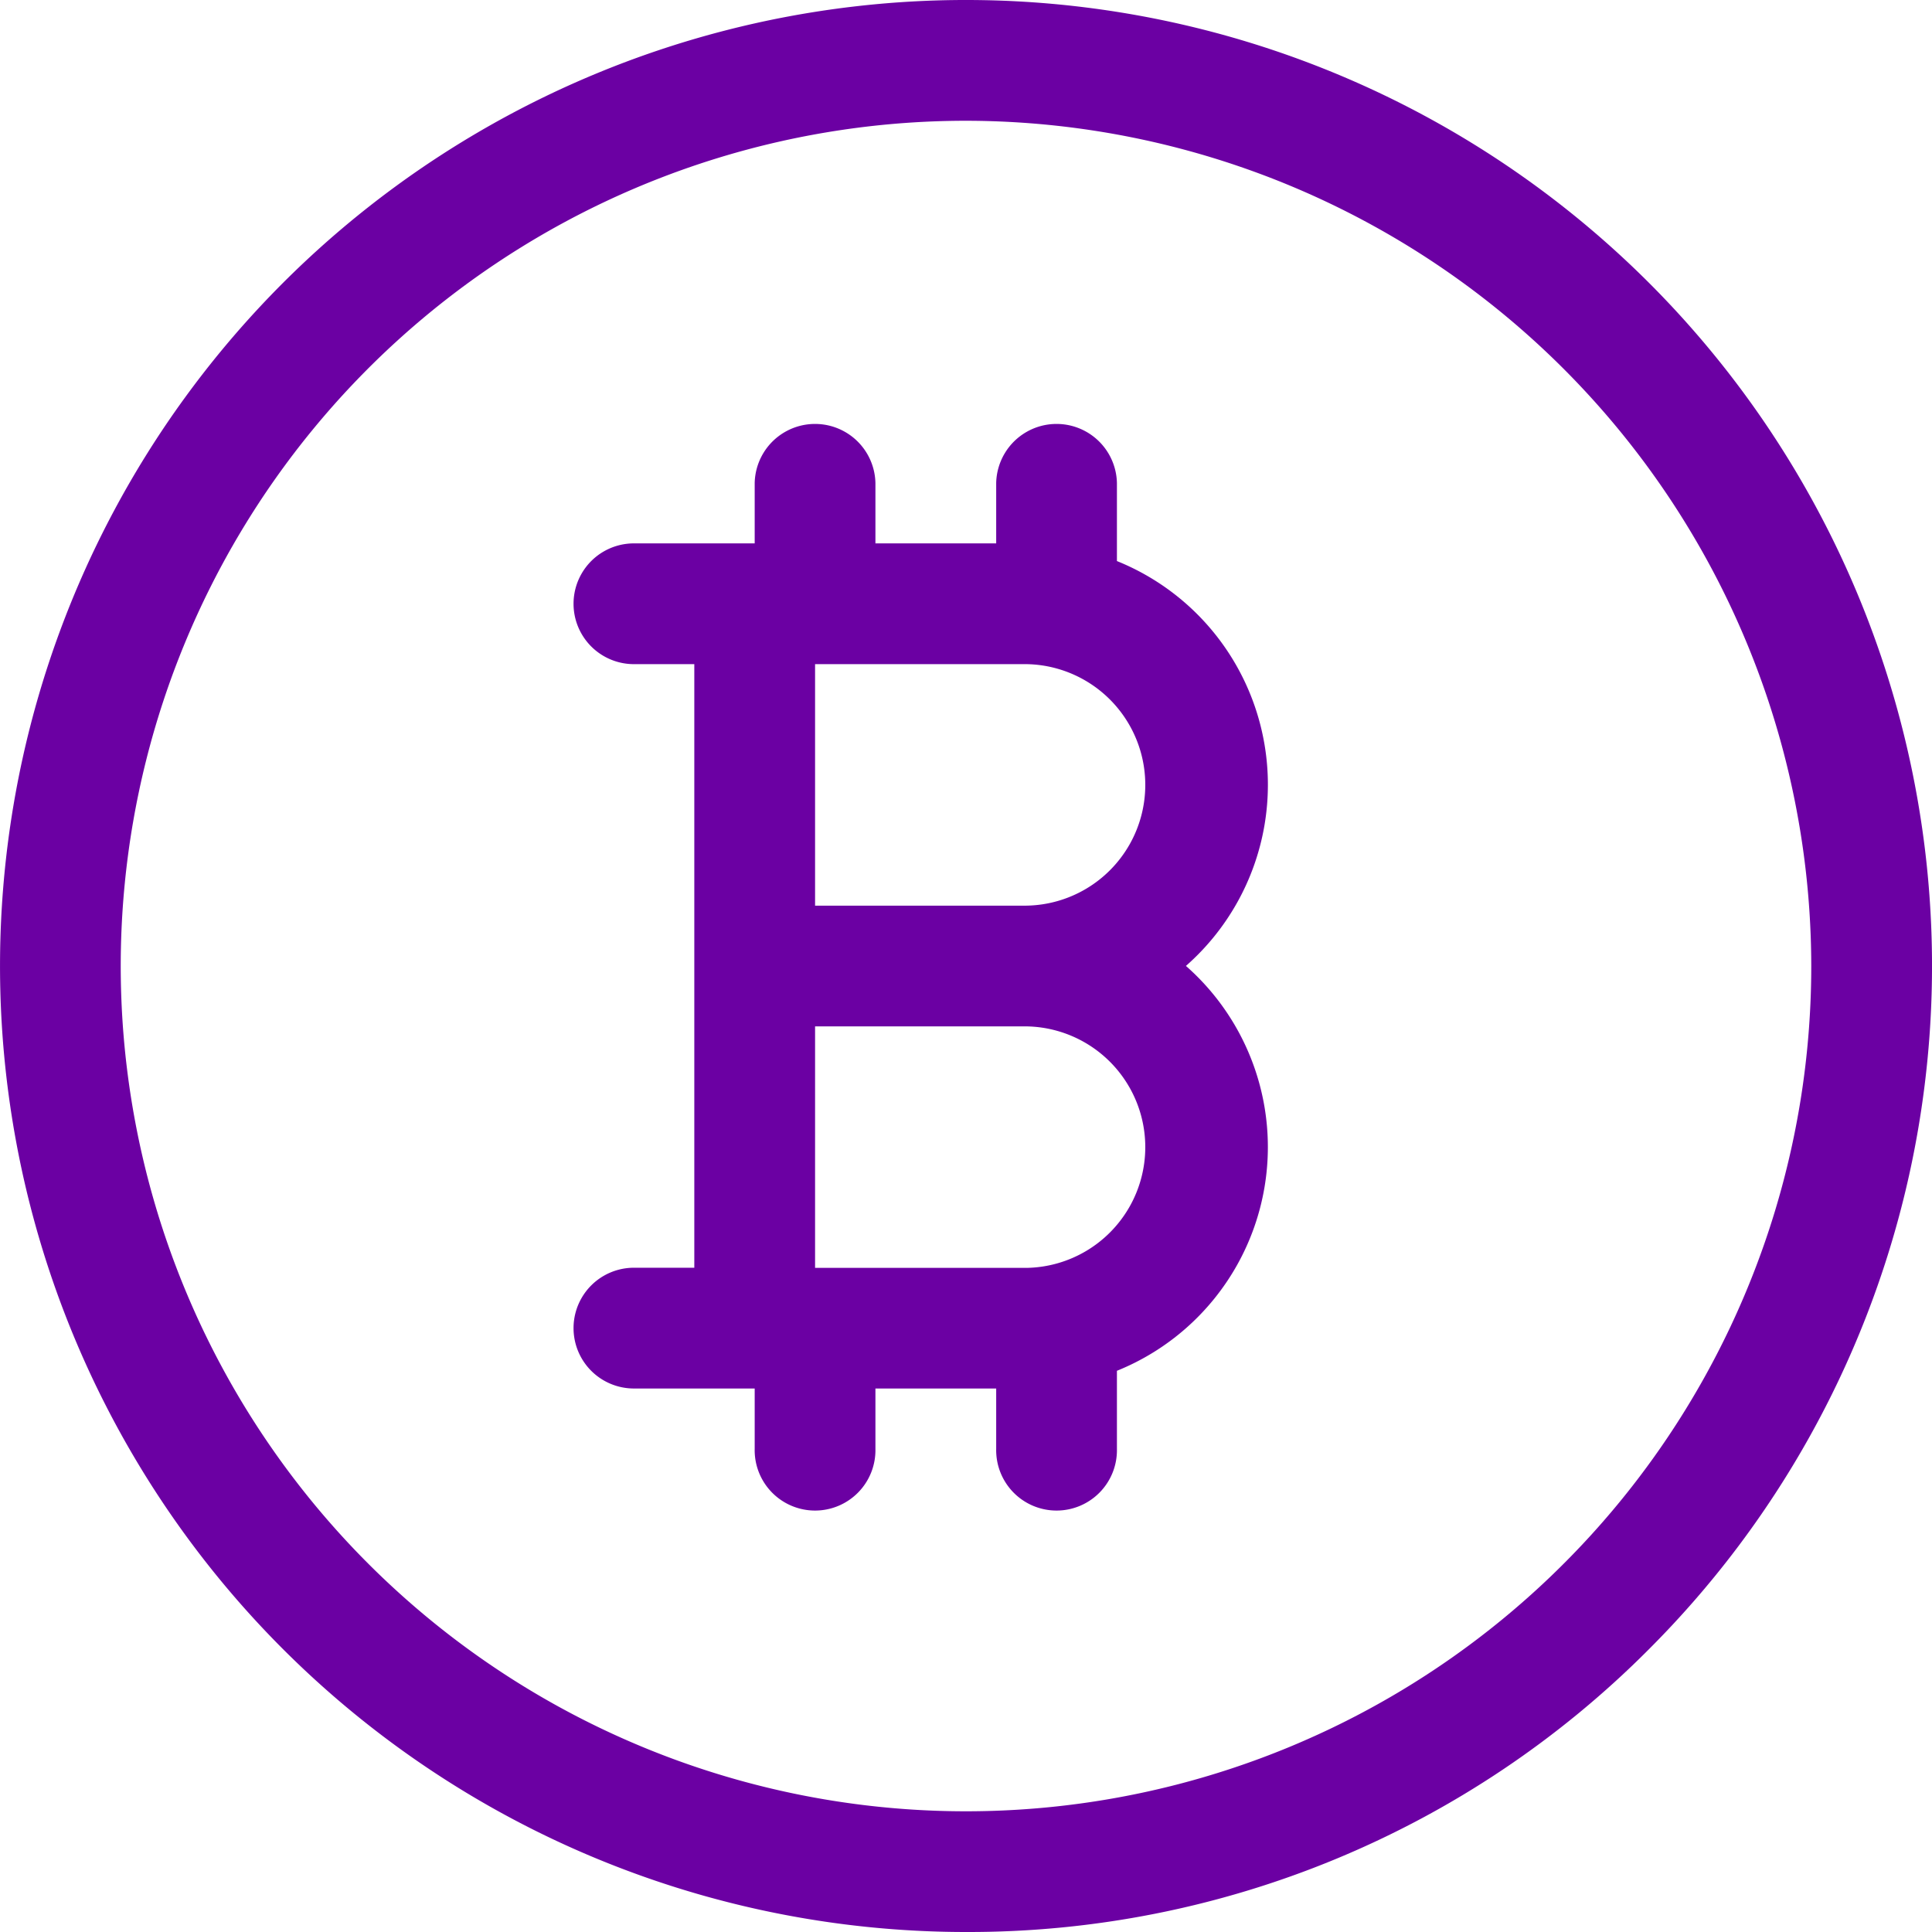 <svg xmlns="http://www.w3.org/2000/svg" width="67" height="67" viewBox="0 0 67 67">
  <g id="Group_12" data-name="Group 12" transform="translate(-810.5 -513.336)">
    <path id="Path_23" data-name="Path 23" d="M844,580.336a33.5,33.5,0,1,1,23.688-9.811A33.281,33.281,0,0,1,844,580.336Zm0-62.812a29.313,29.313,0,1,0,29.313,29.312A29.346,29.346,0,0,0,844,517.524Z" fill="#6b00a3"/>
    <path id="Path_24" data-name="Path 24" d="M851.624,546.836a8.365,8.365,0,0,0-2.39-14.043v-2.707a2.094,2.094,0,0,0-4.187,0v2.094h-4.188v-2.094a2.094,2.094,0,0,0-4.187,0v2.094h-4.188a2.094,2.094,0,0,0,0,4.188h2.094V557.3h-2.094a2.094,2.094,0,0,0,0,4.188h4.188v2.093a2.094,2.094,0,1,0,4.187,0v-2.093h4.188v2.093a2.094,2.094,0,1,0,4.187,0v-2.707a8.366,8.366,0,0,0,2.39-14.043Zm-12.858-10.468h7.328a4.188,4.188,0,0,1,0,8.375h-7.328Zm7.328,20.937h-7.328V548.93h7.328a4.188,4.188,0,0,1,0,8.375Z" fill="#6b00a3"/>
  </g>
</svg>
